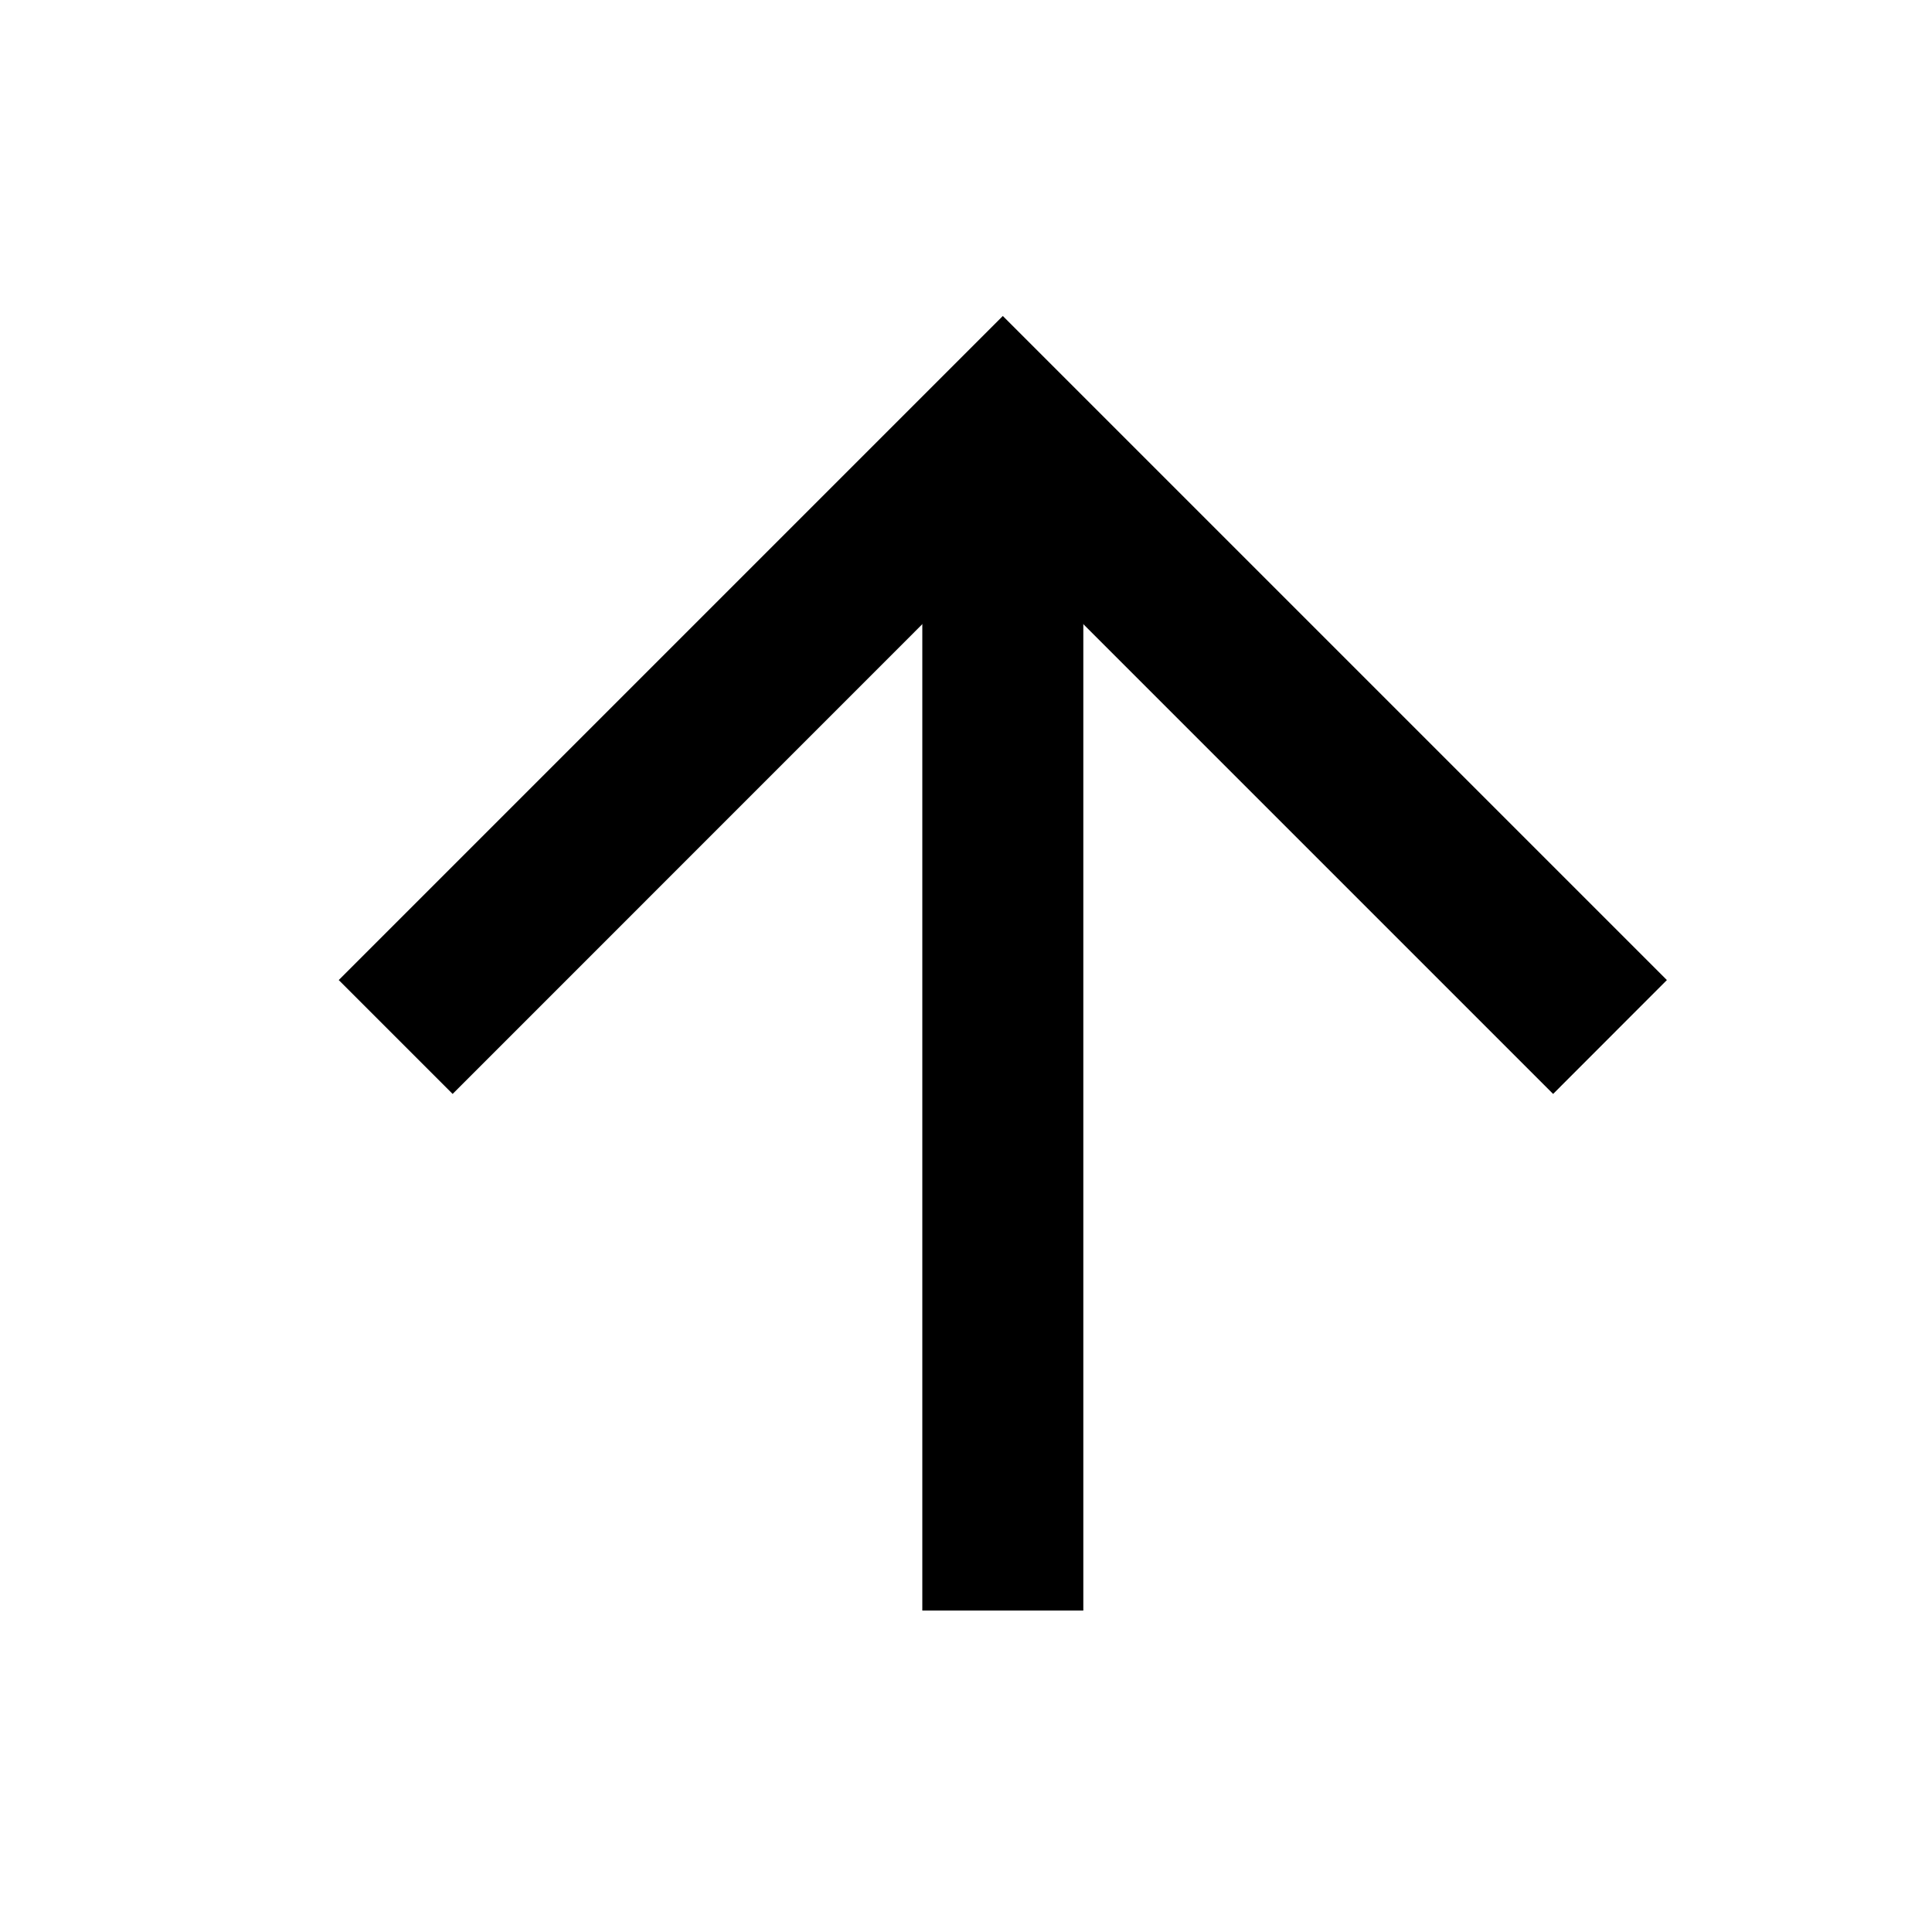 <svg id="d8db747e-c4a7-428f-8e98-a2e6f1a3a938" data-name="Layer 1" xmlns="http://www.w3.org/2000/svg" viewBox="0 0 18 18"><title>up-arrow</title><rect x="8.593" y="4.005" width="1.5" height="11"/><polygon points="14.47 10.192 9.343 5.065 4.217 10.192 3.156 9.131 9.343 2.944 15.53 9.131 14.47 10.192"/></svg>